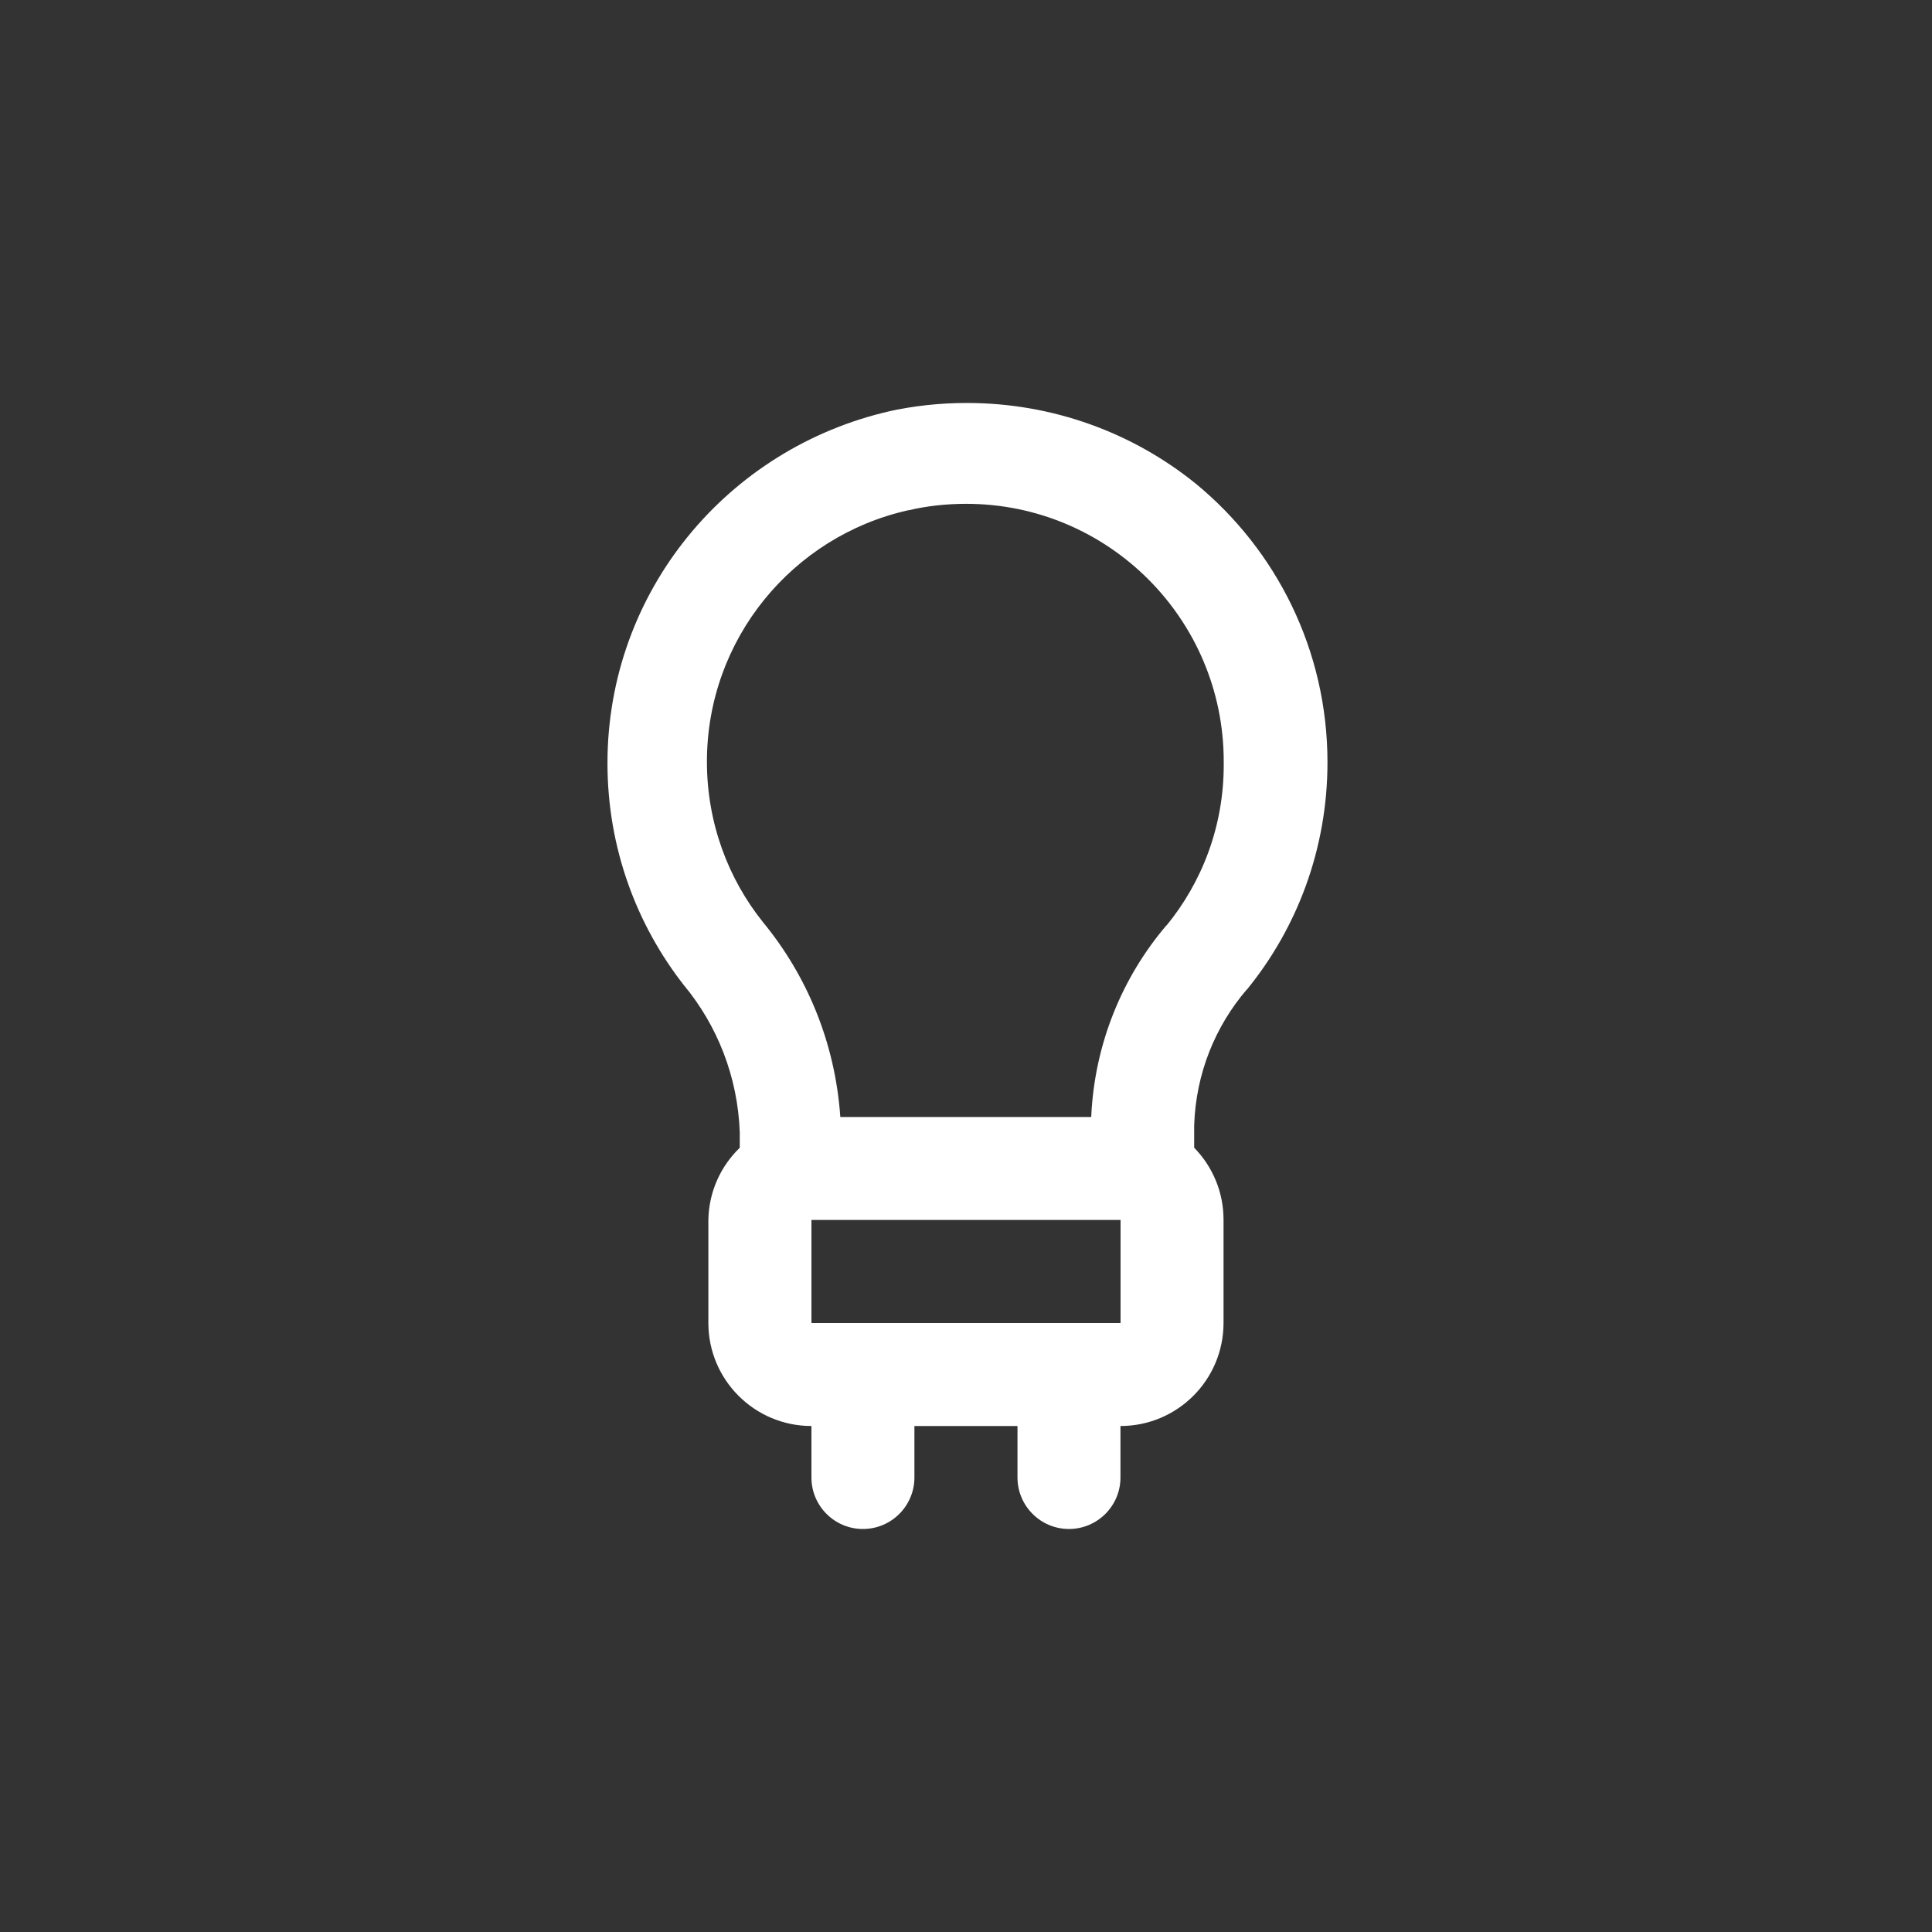 <!-- Generated by IcoMoon.io -->
<svg version="1.1" xmlns="http://www.w3.org/2000/svg" width="40" height="40" viewBox="0 0 40 40">
<rect x="0" y="0" width="40" height="40" fill="#333333" stroke="none"/>
<title>ul-lightbulb</title>
<path fill="#fff" d="M25.814 20.49c1.040-1.273 1.67-2.917 1.67-4.707 0-2.323-1.061-4.398-2.725-5.768l-0.013-0.010c-1.283-1.035-2.933-1.662-4.73-1.662-0.562 0-1.109 0.061-1.635 0.178l0.050-0.010c-3.374 0.766-5.854 3.738-5.854 7.29 0 1.744 0.598 3.348 1.599 4.618l-0.012-0.016c0.683 0.826 1.111 1.885 1.152 3.042v0.318c-0.392 0.379-0.639 0.906-0.65 1.491v2.136c0 1.178 0.955 2.134 2.134 2.134v0 1.066c0 0.589 0.478 1.066 1.066 1.066s1.066-0.478 1.066-1.066v0-1.066h2.134v1.066c0 0.589 0.478 1.066 1.066 1.066s1.066-0.478 1.066-1.066v0-1.066c1.178 0 2.134-0.955 2.134-2.134v0-2.134c0-0.001 0-0.001 0-0.002 0-0.581-0.232-1.107-0.608-1.492v0-0.458c0.034-1.081 0.439-2.061 1.093-2.822l-0.005 0.006zM16.8 27.392v-2.134h6.4v2.134zM24.15 19.158c-0.91 1.068-1.487 2.445-1.557 3.954l-0.001 0.014h-5.194c-0.108-1.545-0.694-2.935-1.61-4.044l0.010 0.012c-0.724-0.902-1.162-2.062-1.162-3.324 0-2.541 1.777-4.667 4.156-5.203l0.036-0.006c0.353-0.083 0.758-0.13 1.174-0.13 2.946 0 5.334 2.388 5.334 5.334 0 0.016 0 0.032 0 0.048v-0.002c0 0.009 0 0.018 0 0.029 0 1.264-0.447 2.424-1.191 3.33l0.007-0.009z"></path>
</svg>
